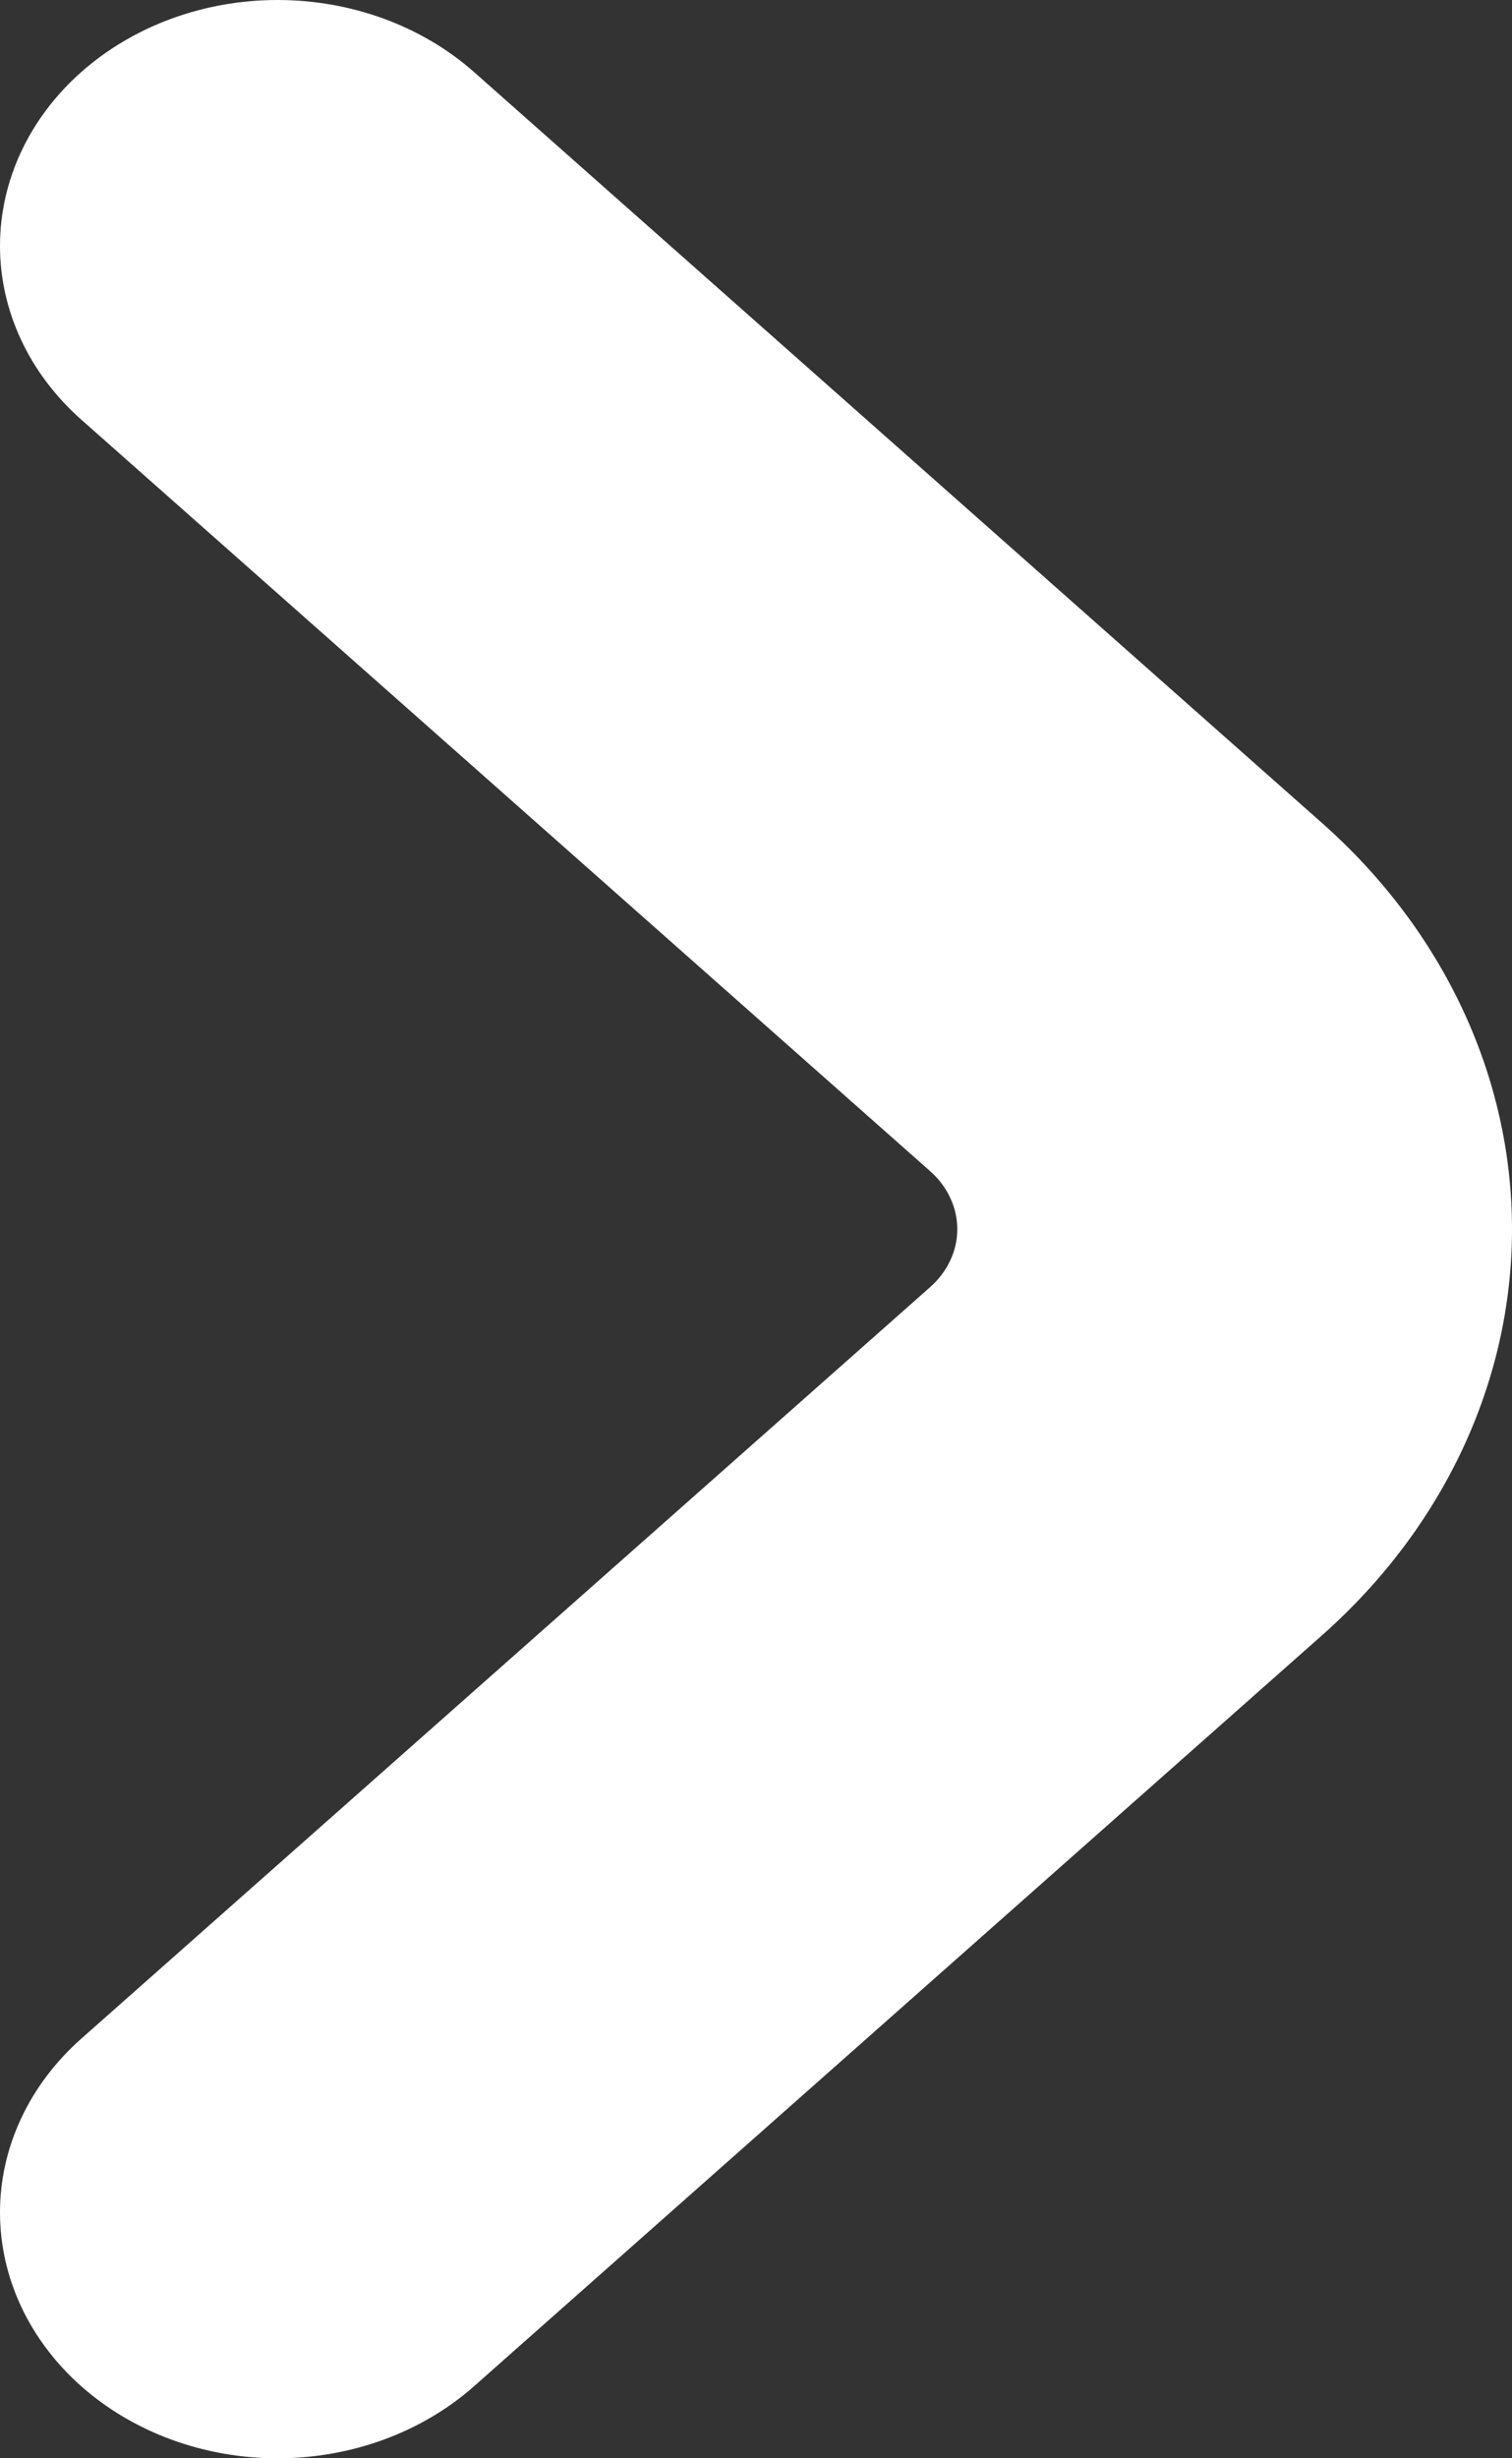 <svg width="16" height="26" viewBox="0 0 16 26" fill="none" xmlns="http://www.w3.org/2000/svg">
<rect x="0" y="0" width="16" height="26" fill="#333333" stroke="none"/>
<path d="M13.996 8.71L5.015 0.761C4.464 0.274 3.716 -0 2.937 7.23195e-08C2.158 0 1.411 0.274 0.86 0.762C0.309 1.25 -0 1.911 8.17125e-08 2.601C0 3.29 0.31 3.952 0.861 4.439L9.842 12.386C9.934 12.467 10.006 12.563 10.055 12.668C10.105 12.773 10.13 12.886 10.13 13C10.13 13.114 10.105 13.227 10.055 13.332C10.006 13.437 9.934 13.533 9.842 13.614L0.861 21.561C0.31 22.048 0 22.71 8.17125e-08 23.399C-0 24.089 0.309 24.75 0.86 25.238C1.411 25.726 2.158 26 2.937 26C3.716 26 4.464 25.726 5.015 25.239L13.996 17.29C15.279 16.151 16 14.608 16 13C16 11.392 15.279 9.849 13.996 8.71Z" fill="white"/>
</svg>
